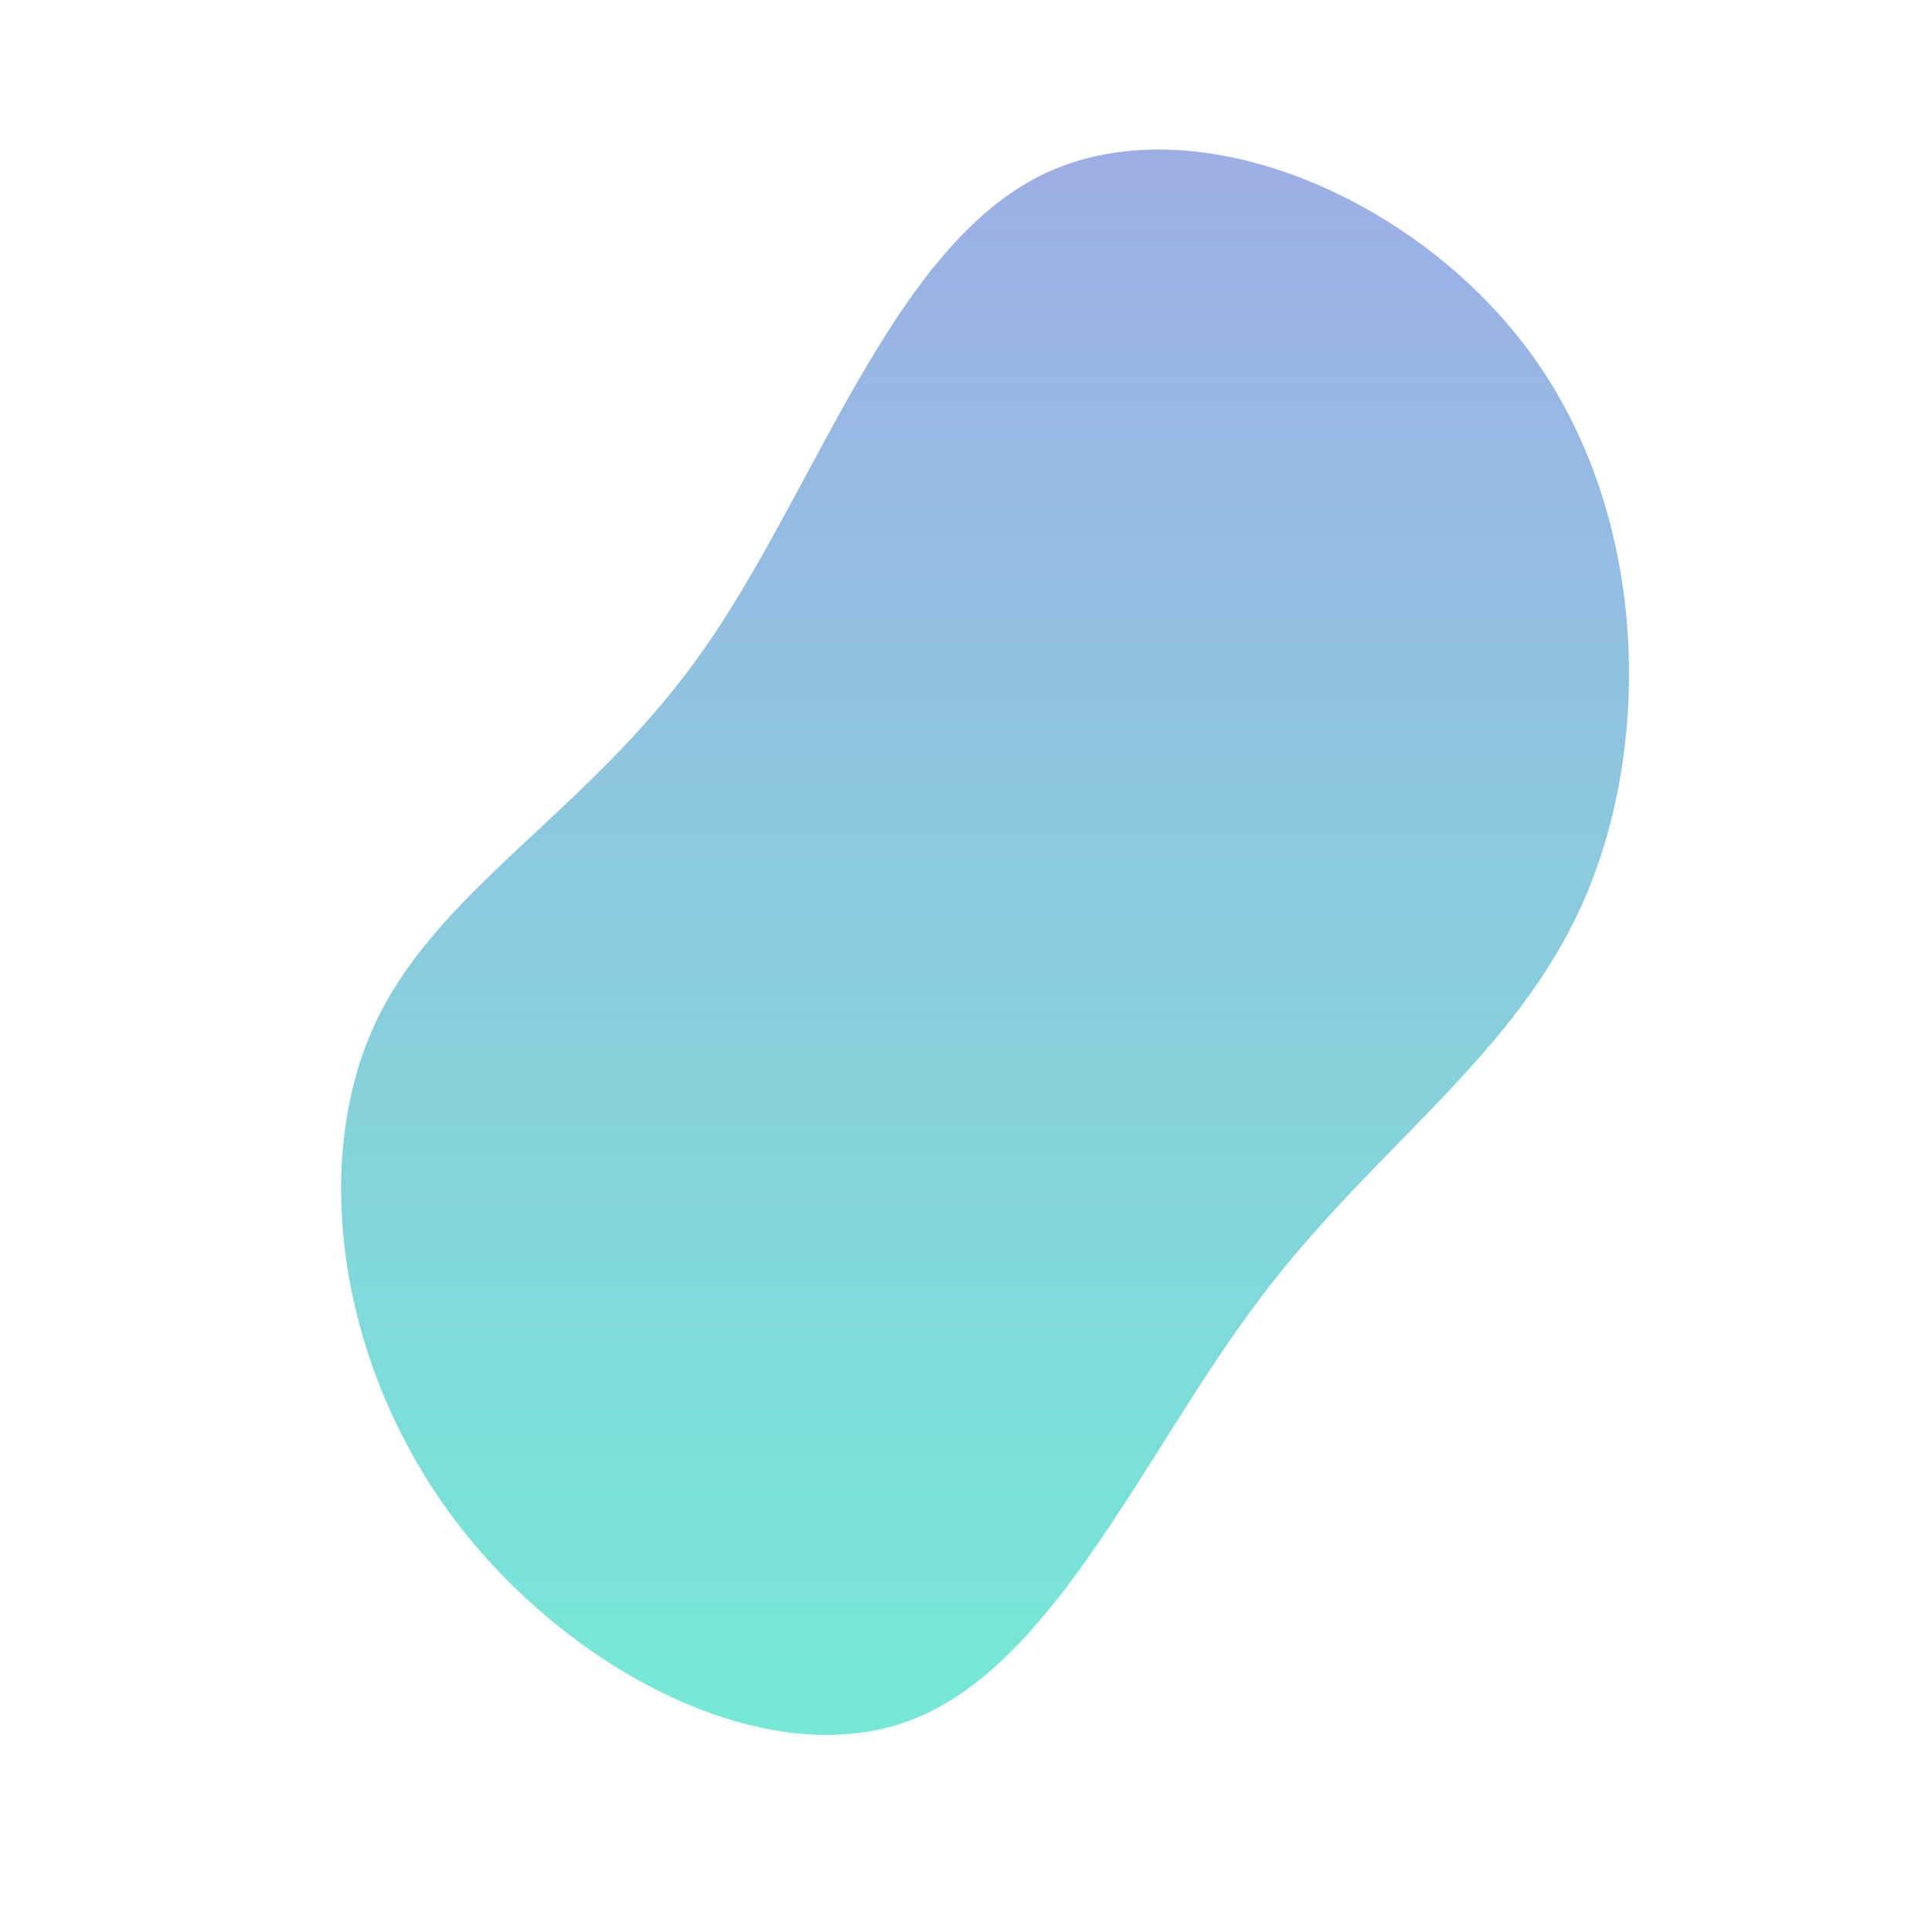 <?xml version="1.0" standalone="no"?>
<svg width="600" height="600" viewBox="0 0 600 600" xmlns="http://www.w3.org/2000/svg">
  <defs>
    <linearGradient id="gradient" x1="0%" y1="0%" x2="0%" y2="100%">
       <stop offset="0%" style="stop-color:rgb(159,172,230);stop-opacity:1" />
       <stop offset="100%" style="stop-color:rgb(116,235,213);stop-opacity:1" />
    </linearGradient>
  </defs>
  <g transform="translate(300,300)">
    <path d="M175.8,-189.7C211.7,-140,213.3,-70,192.2,-21.1C171.1,27.8,127.3,55.6,91.5,103C55.6,150.3,27.8,217.1,-17.1,234.2C-62,251.3,-124,218.6,-159.3,171.3C-194.6,124,-203.3,62,-184.1,19.2C-164.9,-23.6,-117.8,-47.1,-82.5,-96.8C-47.1,-146.5,-23.6,-222.2,23.2,-245.5C70,-268.7,140,-239.3,175.8,-189.7Z" fill="url(#gradient)" />
  </g>
</svg>
  